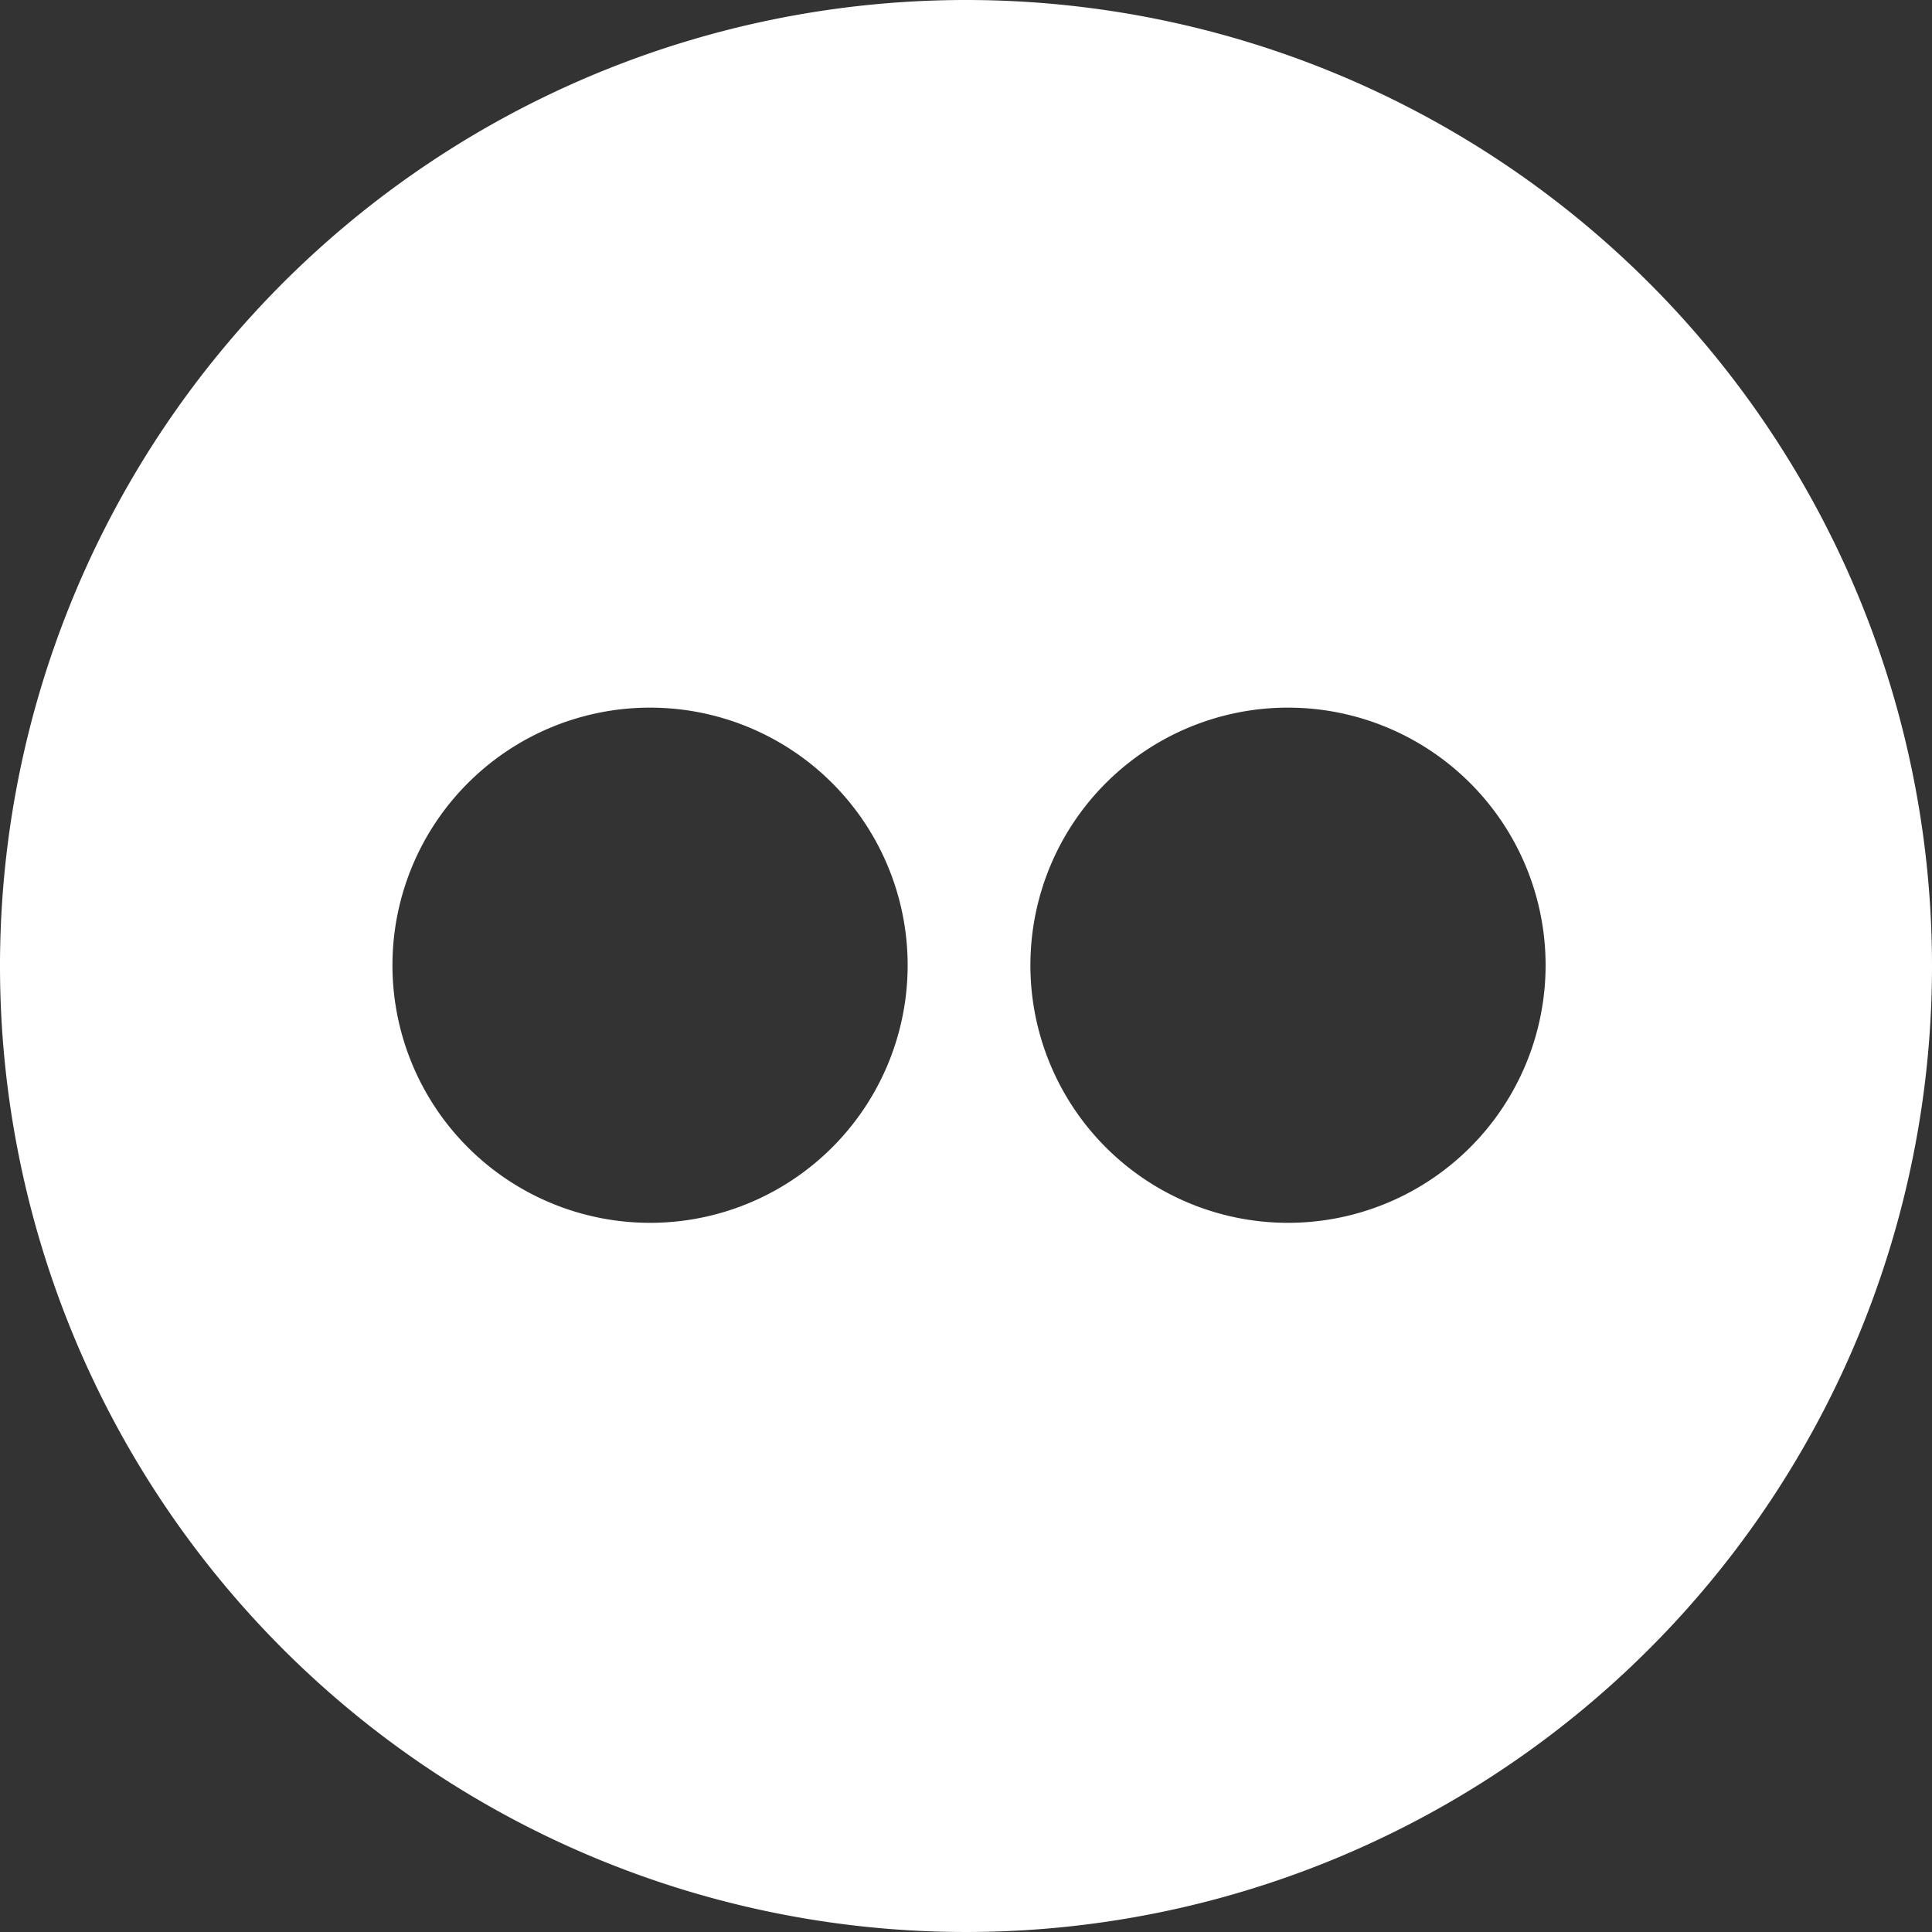 <svg xmlns="http://www.w3.org/2000/svg" viewBox="0 0 150 150"><rect x="0" y="0" width="150" height="150" fill="#333333" stroke="none"/><defs><style>.cls-1{fill:#fff;}</style></defs><title>flickr</title><g id="レイヤー_2" data-name="レイヤー 2"><g id="Layer_1" data-name="Layer 1"><path class="cls-1" d="M75,0a75,75,0,1,0,75,75A75,75,0,0,0,75,0ZM50.34,94.94A20,20,0,1,1,70.47,75,20,20,0,0,1,50.34,94.94Zm49.56,0A20,20,0,1,1,120,75,20,20,0,0,1,99.9,94.94Z"/></g></g></svg>